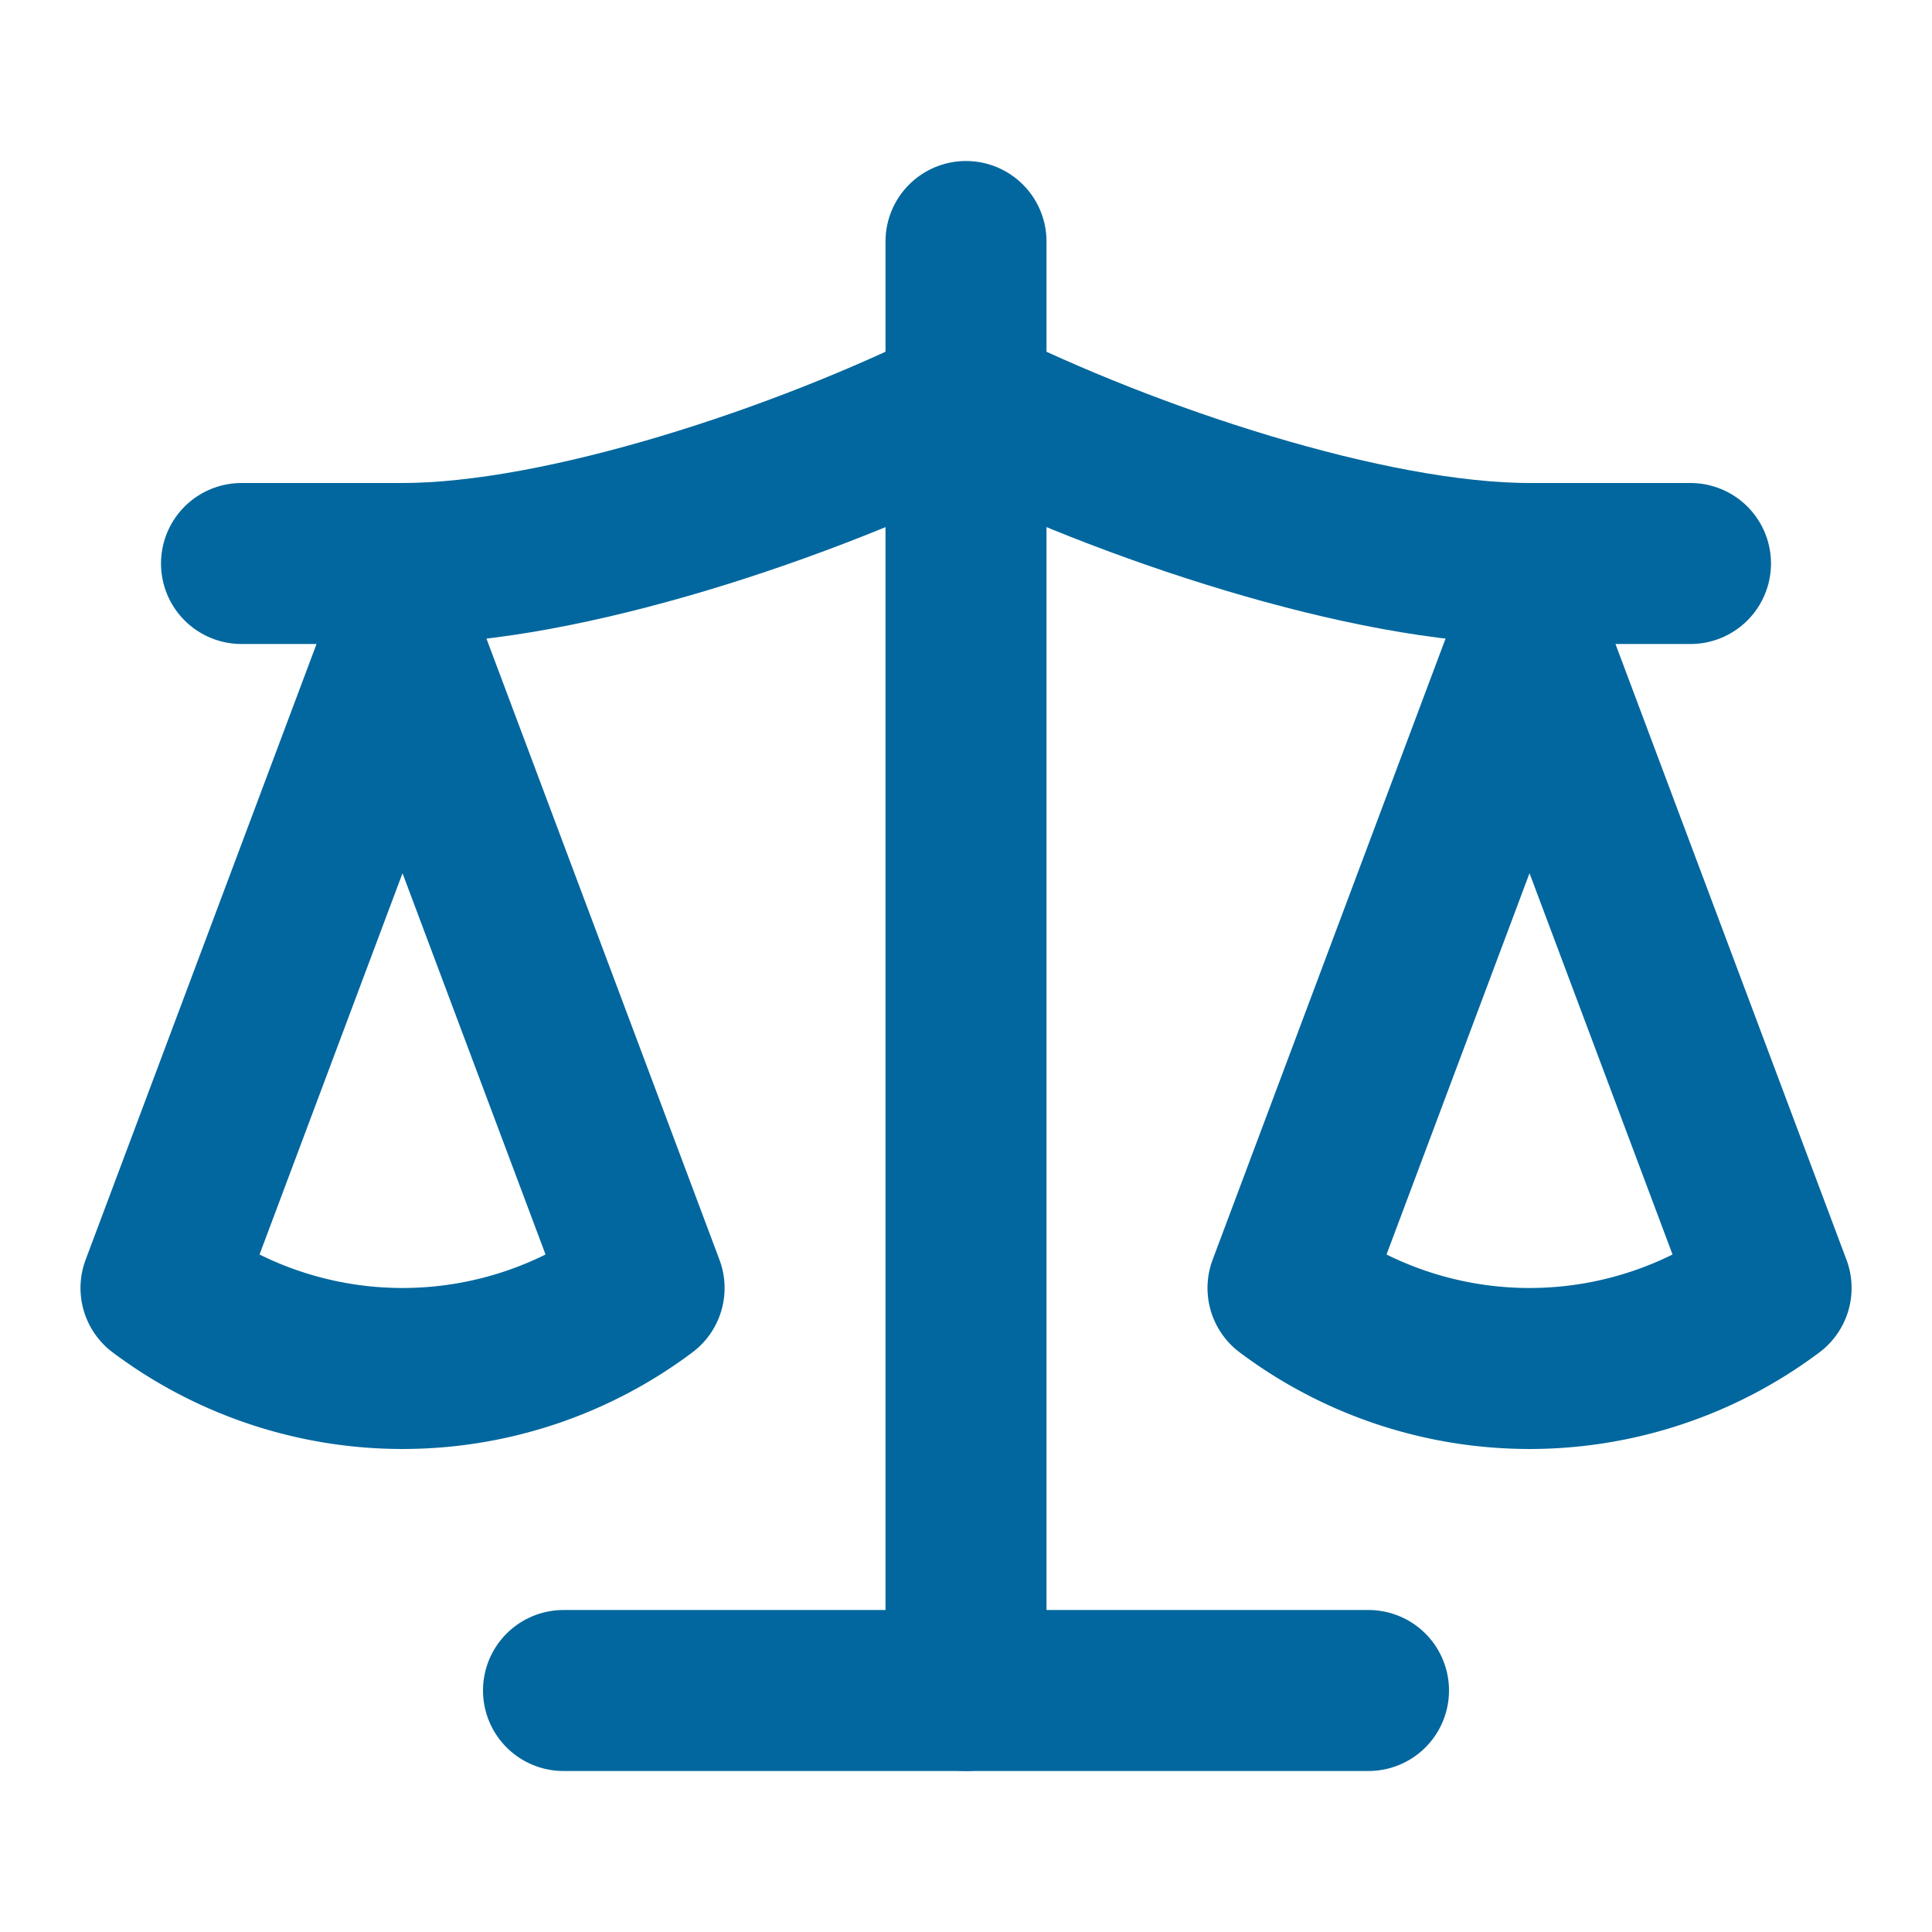 <!DOCTYPE svg PUBLIC "-//W3C//DTD SVG 1.1//EN" "http://www.w3.org/Graphics/SVG/1.1/DTD/svg11.dtd">
<!-- Uploaded to: SVG Repo, www.svgrepo.com, Transformed by: SVG Repo Mixer Tools -->
<svg xmlns="http://www.w3.org/2000/svg" width="125px" height="125px" viewBox="0 0 24 24" fill="none" stroke="#02679E" stroke-width="2" stroke-linecap="round" stroke-linejoin="round">
<g id="SVGRepo_bgCarrier" stroke-width="0"/>
<g id="SVGRepo_tracerCarrier" stroke-linecap="round" stroke-linejoin="round"/>
<g id="SVGRepo_iconCarrier"> <path d="M16 16l3-8 3.001 8A5.002 5.002 0 0116 16z"/> <path d="M2 16l3-8 3.001 8A5.002 5.002 0 012 16z"/> <path d="M7 21h10"/> <path d="M12 3v18"/> <path d="M3 7h2c2 0 5-1 7-2 2 1 5 2 7 2h2"/> </g>
</svg>